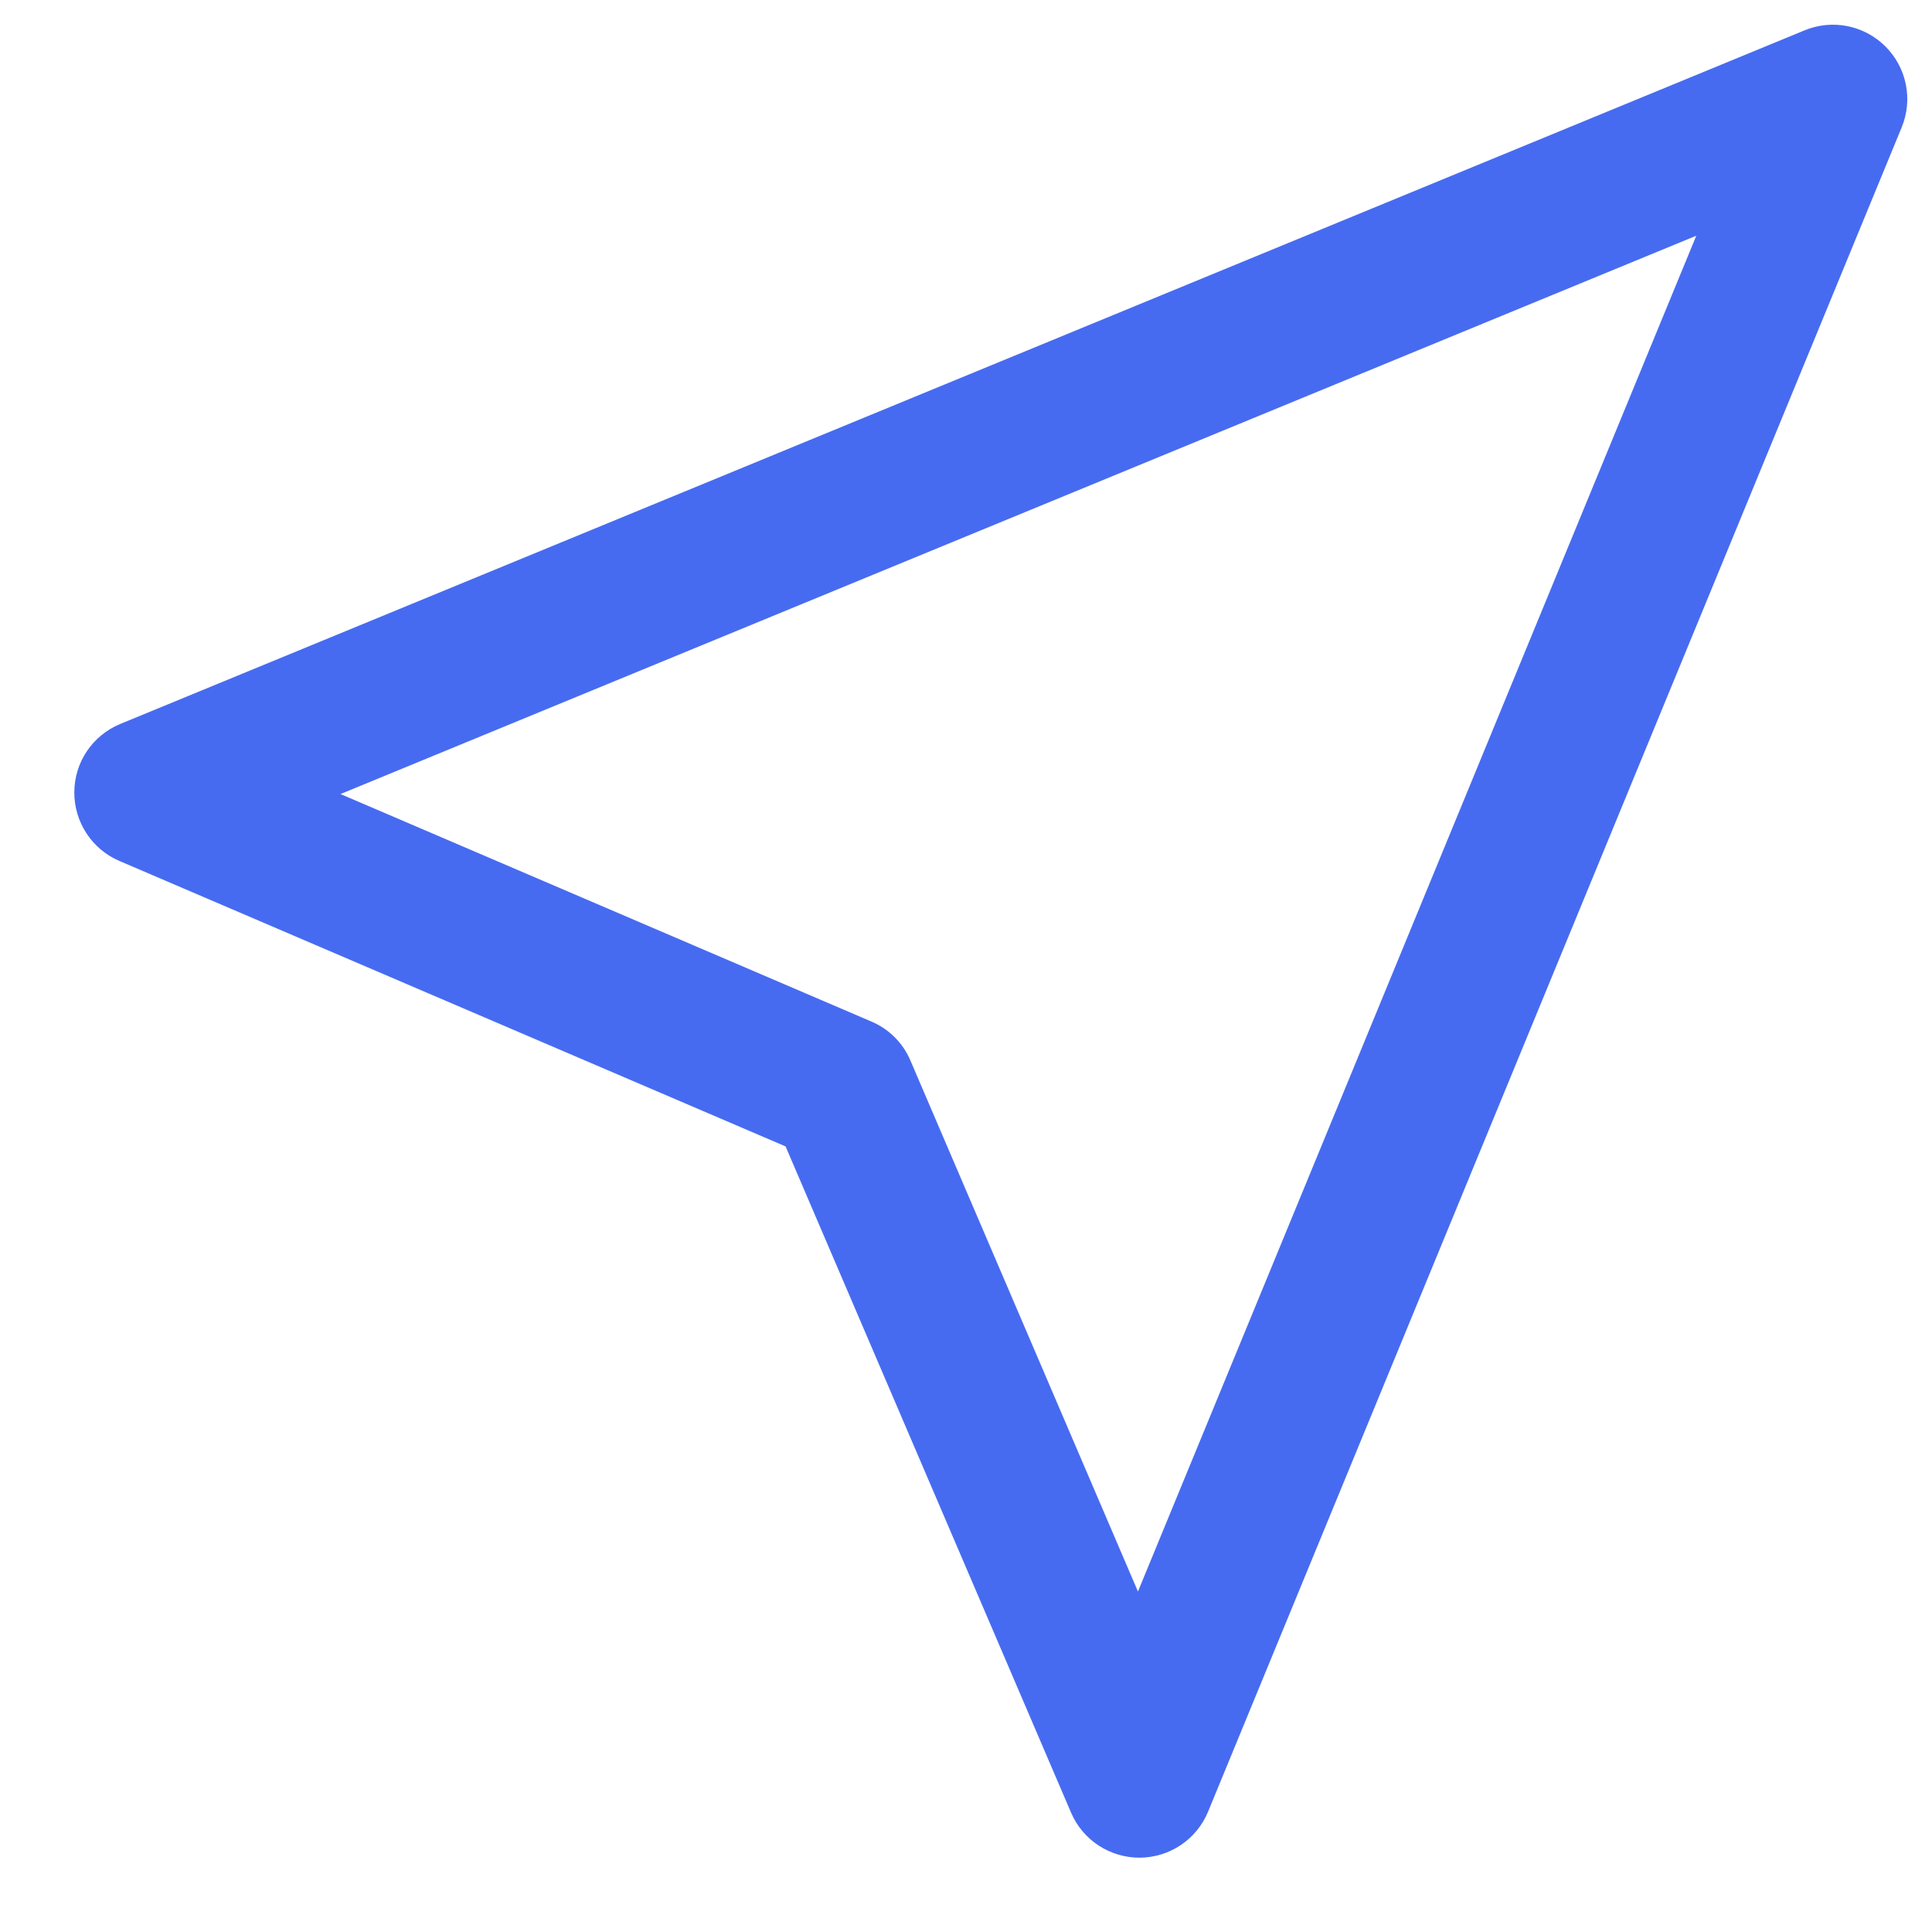 <svg width="13" height="13" viewBox="0 0 13 13" fill="none" xmlns="http://www.w3.org/2000/svg">
<path fill-rule="evenodd" clip-rule="evenodd" d="M12.687 0.313C12.83 0.456 12.873 0.67 12.796 0.857L8.129 12.19C8.052 12.377 7.872 12.498 7.67 12.5C7.469 12.501 7.286 12.382 7.207 12.197L5.286 7.714L0.803 5.793C0.618 5.714 0.499 5.531 0.5 5.33C0.501 5.128 0.623 4.948 0.81 4.871L12.143 0.204C12.33 0.127 12.544 0.17 12.687 0.313ZM2.291 5.343L5.864 6.874C5.982 6.924 6.076 7.018 6.126 7.136L7.657 10.709L11.414 1.586L2.291 5.343Z" fill="#476BF0"/>
</svg>
